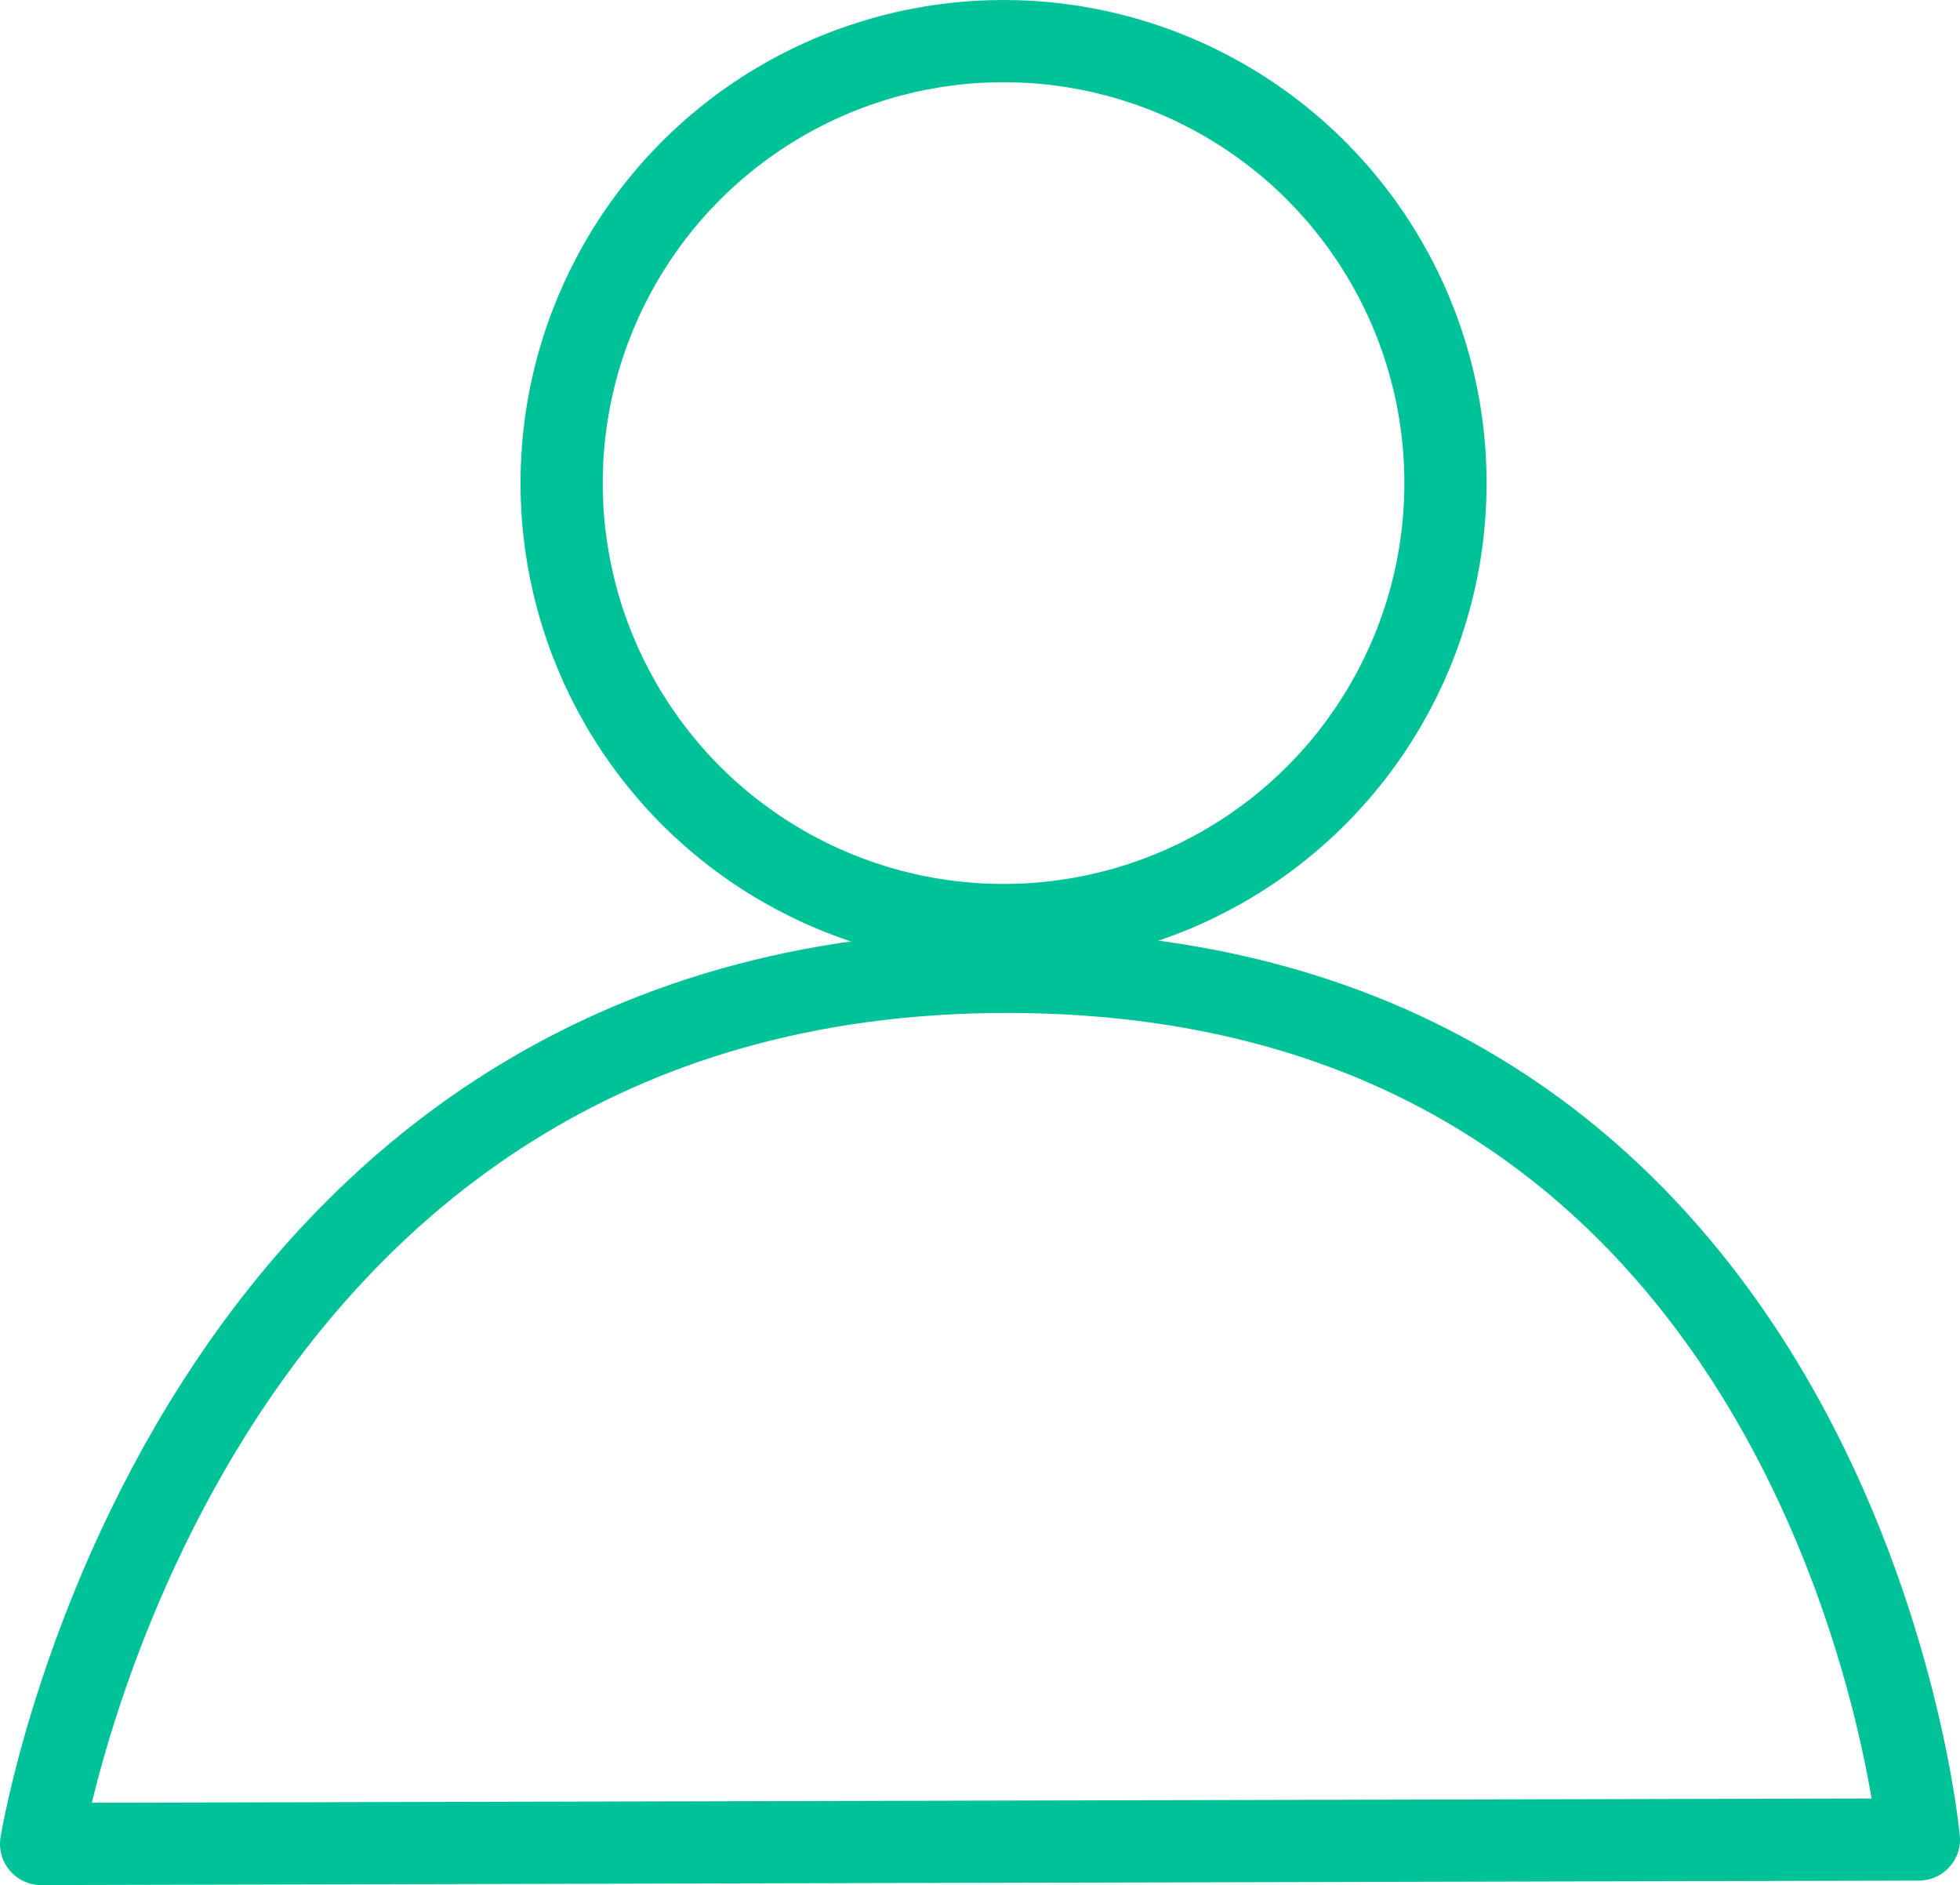 <svg xmlns="http://www.w3.org/2000/svg" width="95.358" height="91.699" viewBox="0 0 95.358 91.699">
  <g id="Grupo_886792" data-name="Grupo 886792" transform="translate(-595.175 -1977)">
    <g id="Elipse_6647" data-name="Elipse 6647" transform="translate(620.5 1977)" fill="none" stroke="#00c298" stroke-width="4">
      <circle cx="23.5" cy="23.5" r="23.5" stroke="none"/>
      <circle cx="23.5" cy="23.5" r="21.5" fill="none"/>
    </g>
    <path id="Trazado_601897" data-name="Trazado 601897" d="M-892.325-9633.3l91.358-.218s-3.833-42.072-44.173-42.207S-892.325-9633.3-892.325-9633.3Z" transform="translate(1489.5 11700)" fill="none" stroke="#00c298" stroke-linecap="round" stroke-linejoin="round" stroke-width="4"/>
  </g>
</svg>
